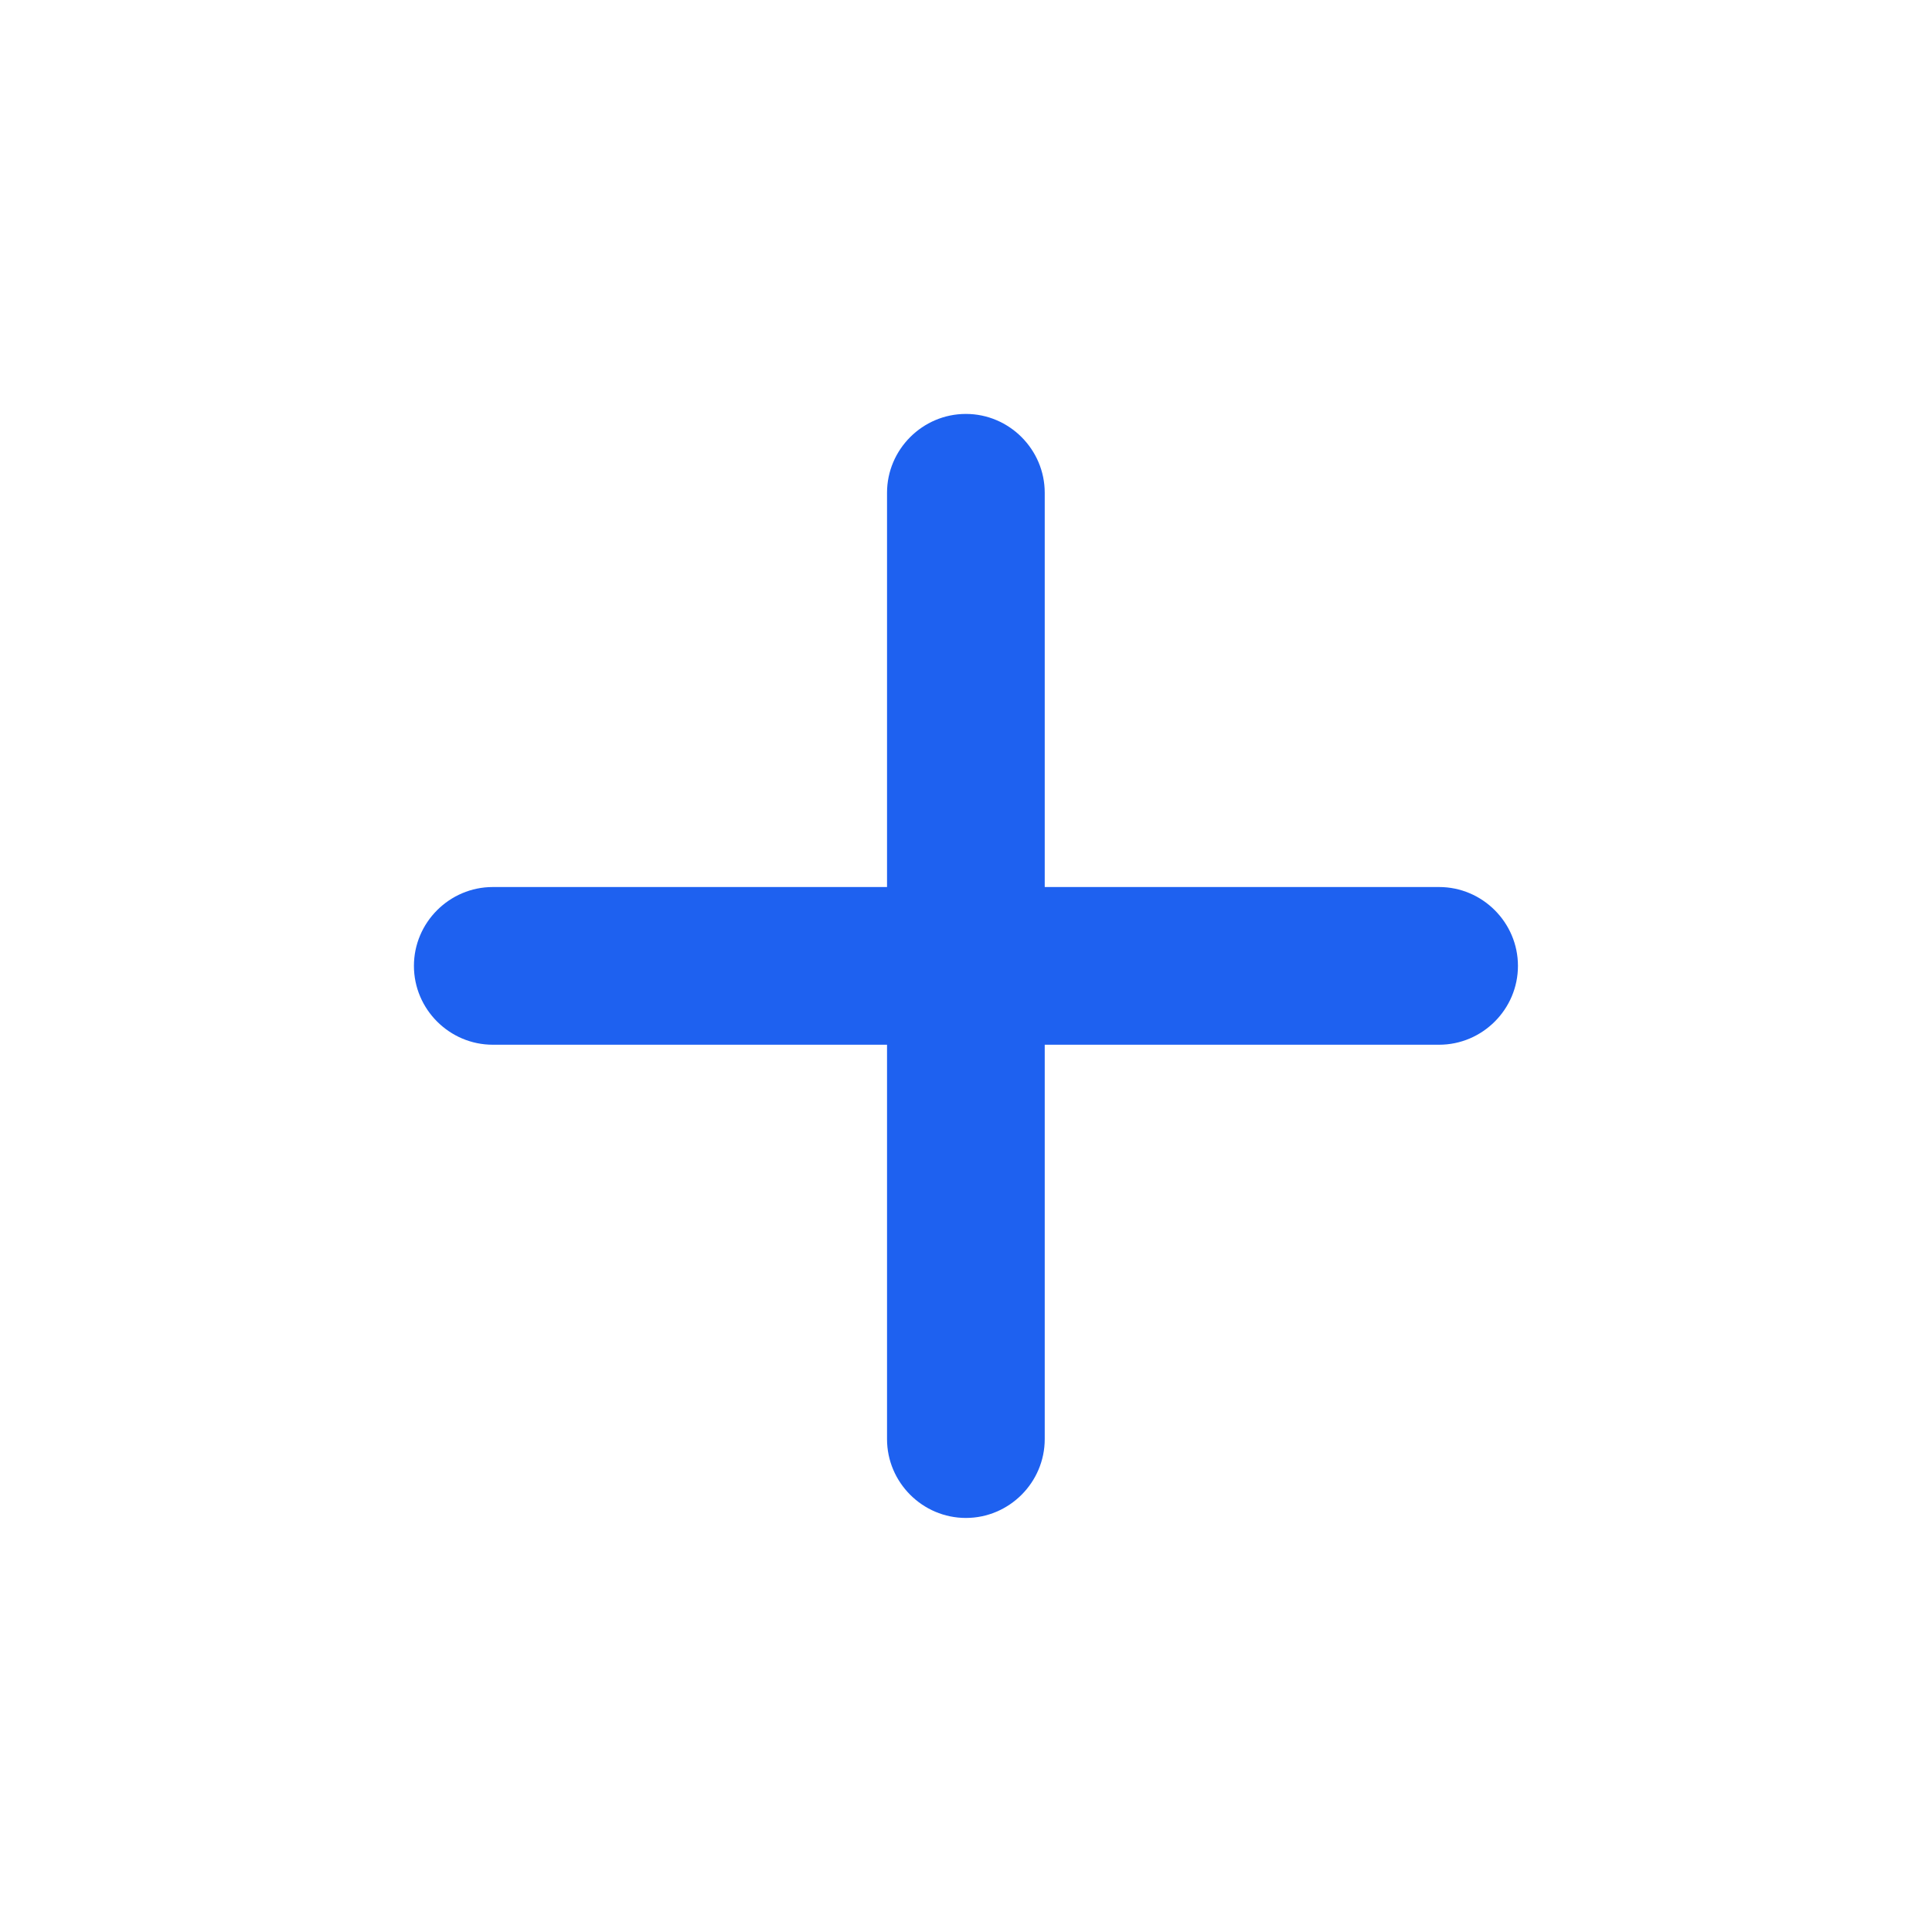 <svg width="16" height="16" viewBox="0 0 16 16" fill="none" xmlns="http://www.w3.org/2000/svg">
<path d="M11.918 8.652H8.652V11.918C8.652 12.277 8.358 12.571 7.999 12.571C7.64 12.571 7.346 12.277 7.346 11.918V8.652H4.081C3.722 8.652 3.428 8.358 3.428 7.999C3.428 7.64 3.722 7.346 4.081 7.346H7.346V4.081C7.346 3.722 7.64 3.428 7.999 3.428C8.358 3.428 8.652 3.722 8.652 4.081V7.346H11.918C12.277 7.346 12.571 7.64 12.571 7.999C12.571 8.358 12.277 8.652 11.918 8.652Z" fill="#1e61f0"/>
</svg>
